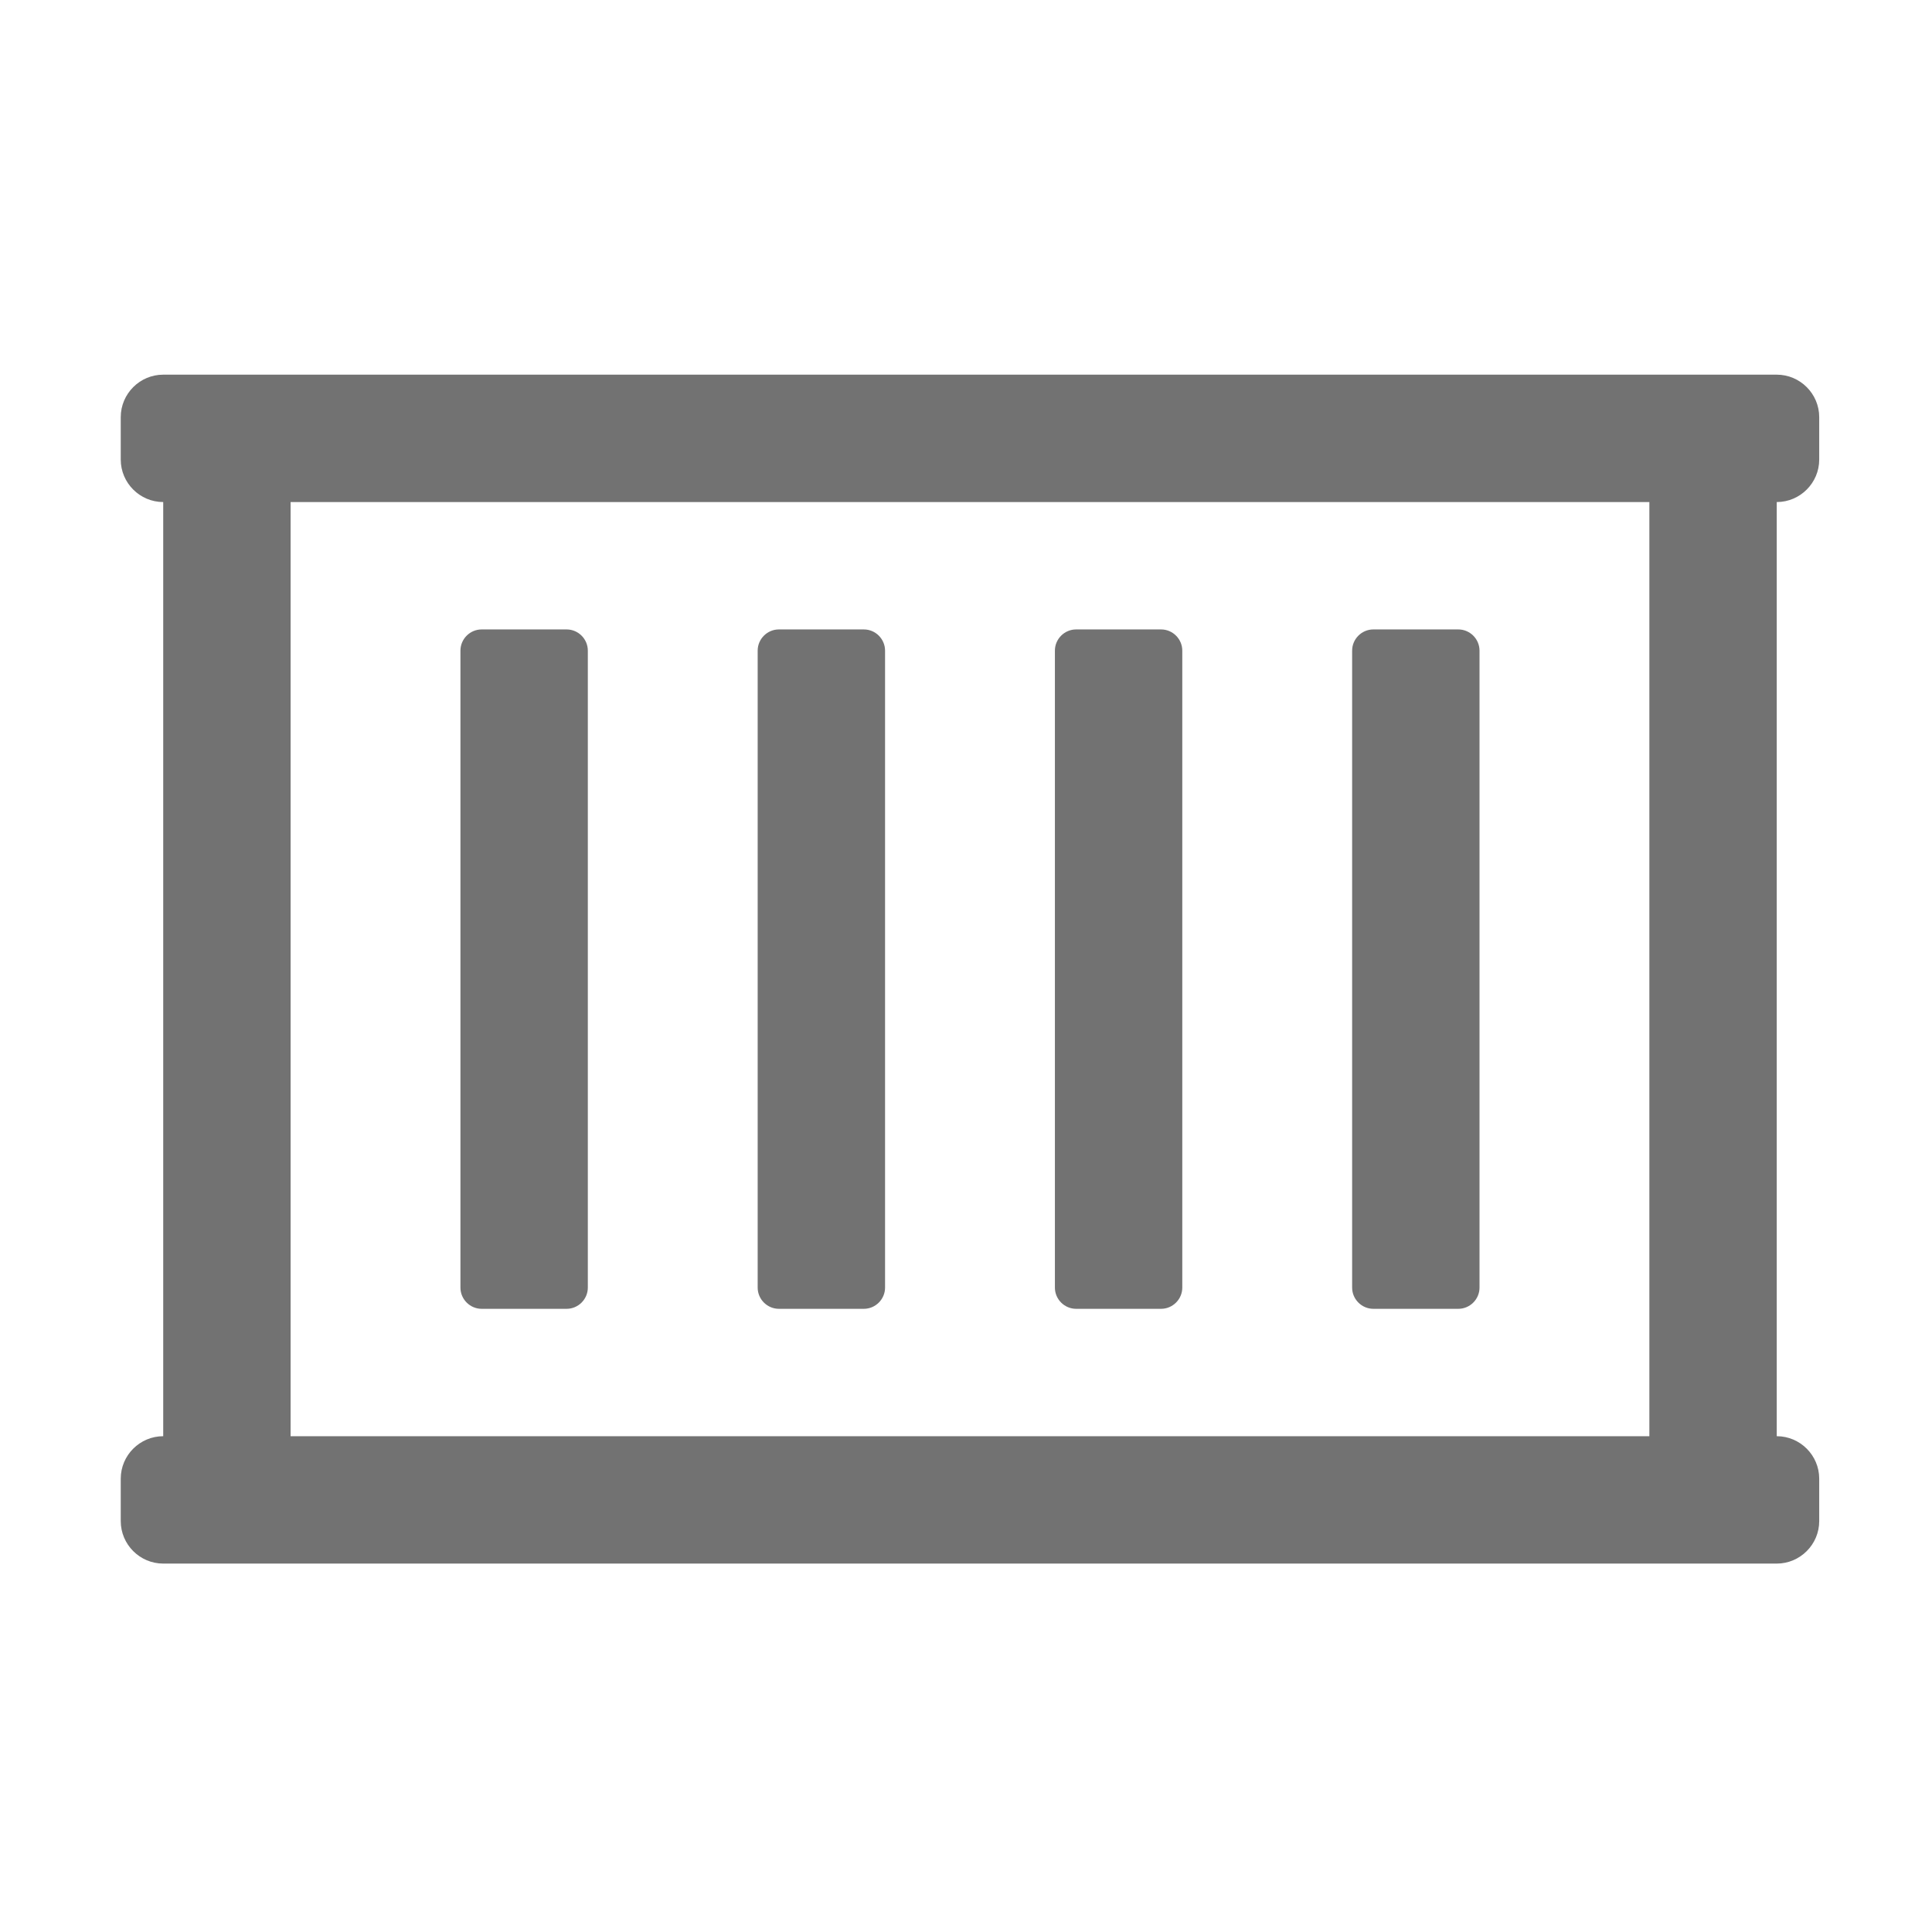 ﻿<?xml version='1.0' encoding='UTF-8'?>
<svg viewBox="-2 -4.799 32 32" xmlns="http://www.w3.org/2000/svg">
  <g transform="matrix(0.999, 0, 0, 0.999, 0, 0)">
    <g transform="matrix(0.044, 0, 0, 0.044, 0, 0)">
      <path d="M640, 64L640, 48C640, 39.2 632.8, 32 624, 32L16, 32C7.2, 32 0, 39.2 0, 48L0, 64C0, 72.8 7.2, 80 16, 80L16, 432C7.2, 432 0, 439.2 0, 448L0, 464C0, 472.8 7.2, 480 16, 480L624, 480C632.8, 480 640, 472.8 640, 464L640, 448C640, 439.2 632.8, 432 624, 432L624, 80C632.8, 80 640, 72.8 640, 64zM576, 432L64, 432L64, 80L576, 80L576, 432zM136, 384L168, 384C172.4, 384 176, 380.4 176, 376L176, 136C176, 131.6 172.4, 128 168, 128L136, 128C131.6, 128 128, 131.6 128, 136L128, 376C128, 380.4 131.6, 384 136, 384zM360, 384L392, 384C396.4, 384 400, 380.4 400, 376L400, 136C400, 131.6 396.4, 128 392, 128L360, 128C355.6, 128 352, 131.6 352, 136L352, 376C352, 380.4 355.6, 384 360, 384zM472, 384L504, 384C508.4, 384 512, 380.4 512, 376L512, 136C512, 131.6 508.4, 128 504, 128L472, 128C467.6, 128 464, 131.6 464, 136L464, 376C464, 380.4 467.6, 384 472, 384zM248, 384L280, 384C284.4, 384 288, 380.4 288, 376L288, 136C288, 131.6 284.4, 128 280, 128L248, 128C243.6, 128 240, 131.6 240, 136L240, 376C240, 380.4 243.6, 384 248, 384z" fill="#727272" fill-opacity="1" class="Black" />
    </g>
  </g>
</svg>